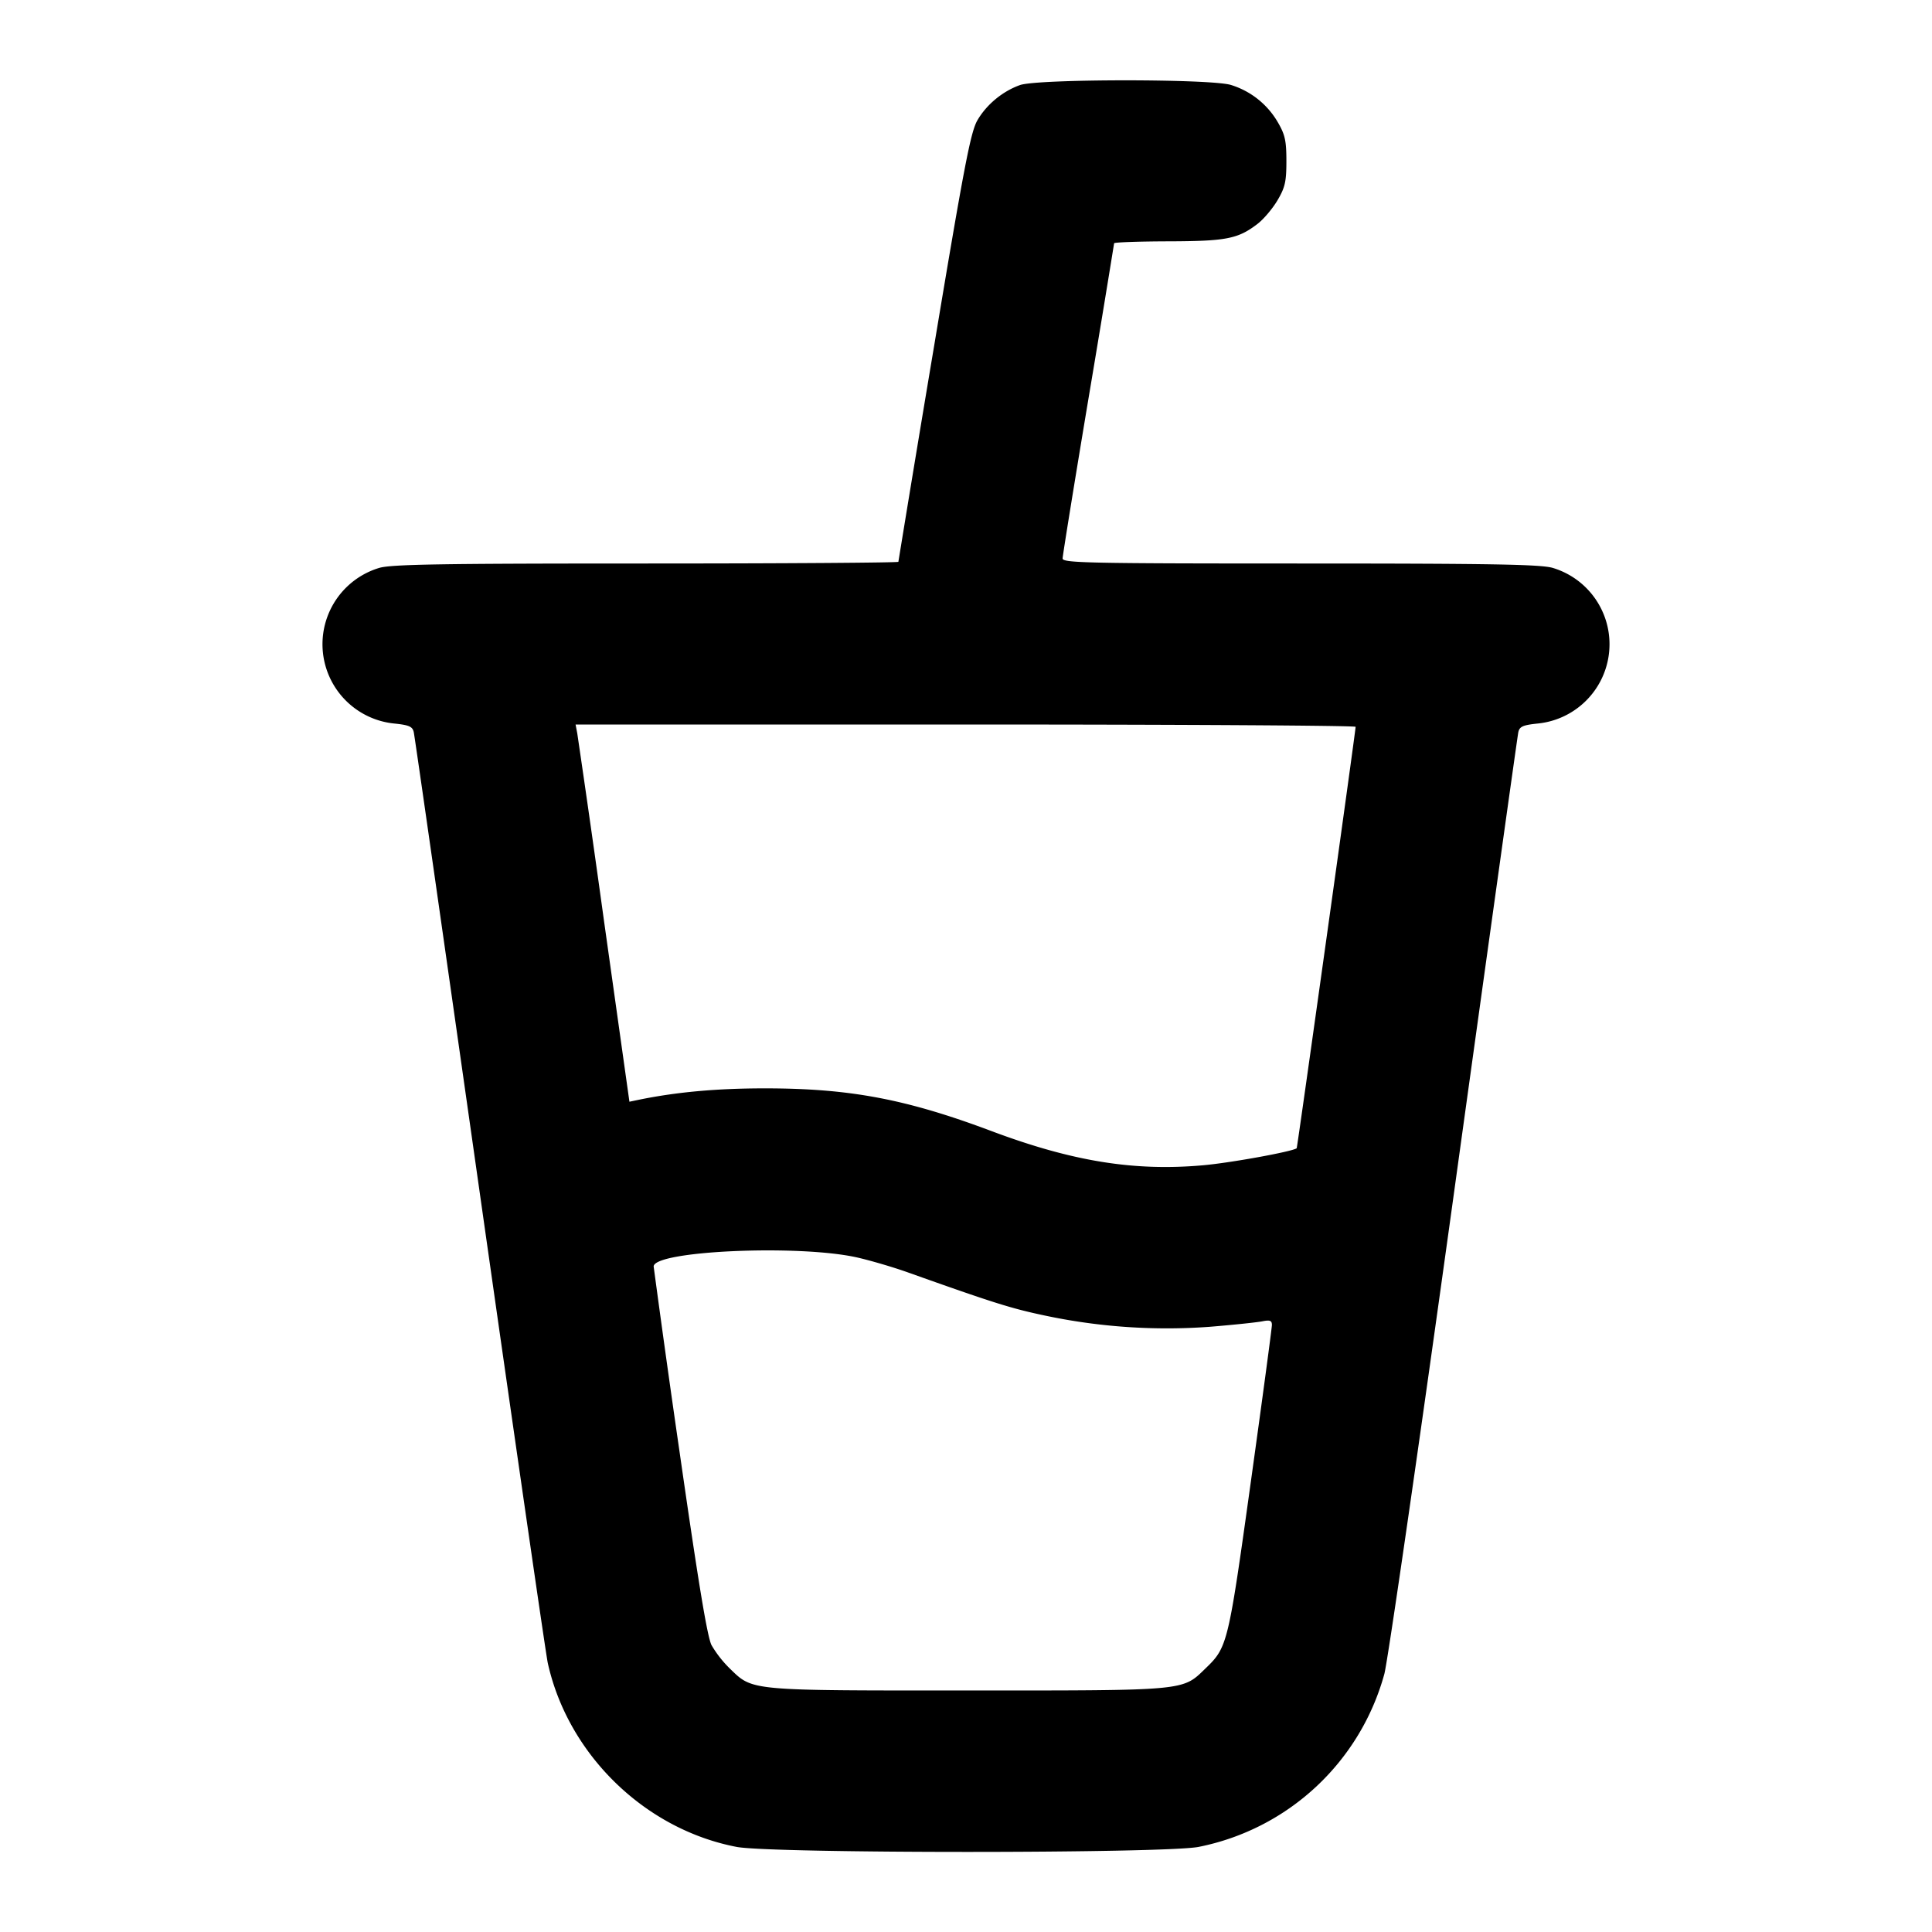 <svg xmlns="http://www.w3.org/2000/svg" width="24" height="24" fill="none" stroke="currentColor" stroke-linecap="round" stroke-linejoin="round" stroke-width="2"><path fill="#000" fill-rule="evenodd" stroke="none" d="M12.67 1.057c-.215.077-.413.24-.527.435-.085.145-.163.549-.541 2.817a545 545 0 0 0-.442 2.67c0 .011-1.41.021-3.134.021-2.539 0-3.168.01-3.316.055a.99.99 0 0 0 .189 1.933c.184.019.226.038.241.108.011.046.379 2.622.82 5.724s.821 5.73.845 5.84c.252 1.136 1.207 2.065 2.346 2.283.433.083 5.305.083 5.738 0a3 3 0 0 0 2.308-2.149c.043-.161.431-2.841.862-5.954s.792-5.698.802-5.744c.015-.07.056-.089.24-.108a.99.99 0 0 0 .189-1.933C19.142 7.011 18.541 7 16.154 7c-2.632 0-2.954-.007-2.954-.062 0-.033.144-.924.32-1.978a289 289 0 0 0 .32-1.938c0-.012.302-.023.67-.024.722-.002.867-.03 1.109-.215.077-.058.189-.191.25-.294.095-.161.111-.233.111-.489 0-.254-.017-.328-.108-.484a1.02 1.02 0 0 0-.582-.461c-.257-.077-2.403-.076-2.62.002m4.17 7.972c0 .051-.724 5.228-.732 5.235-.051.041-.83.183-1.169.212-.853.075-1.618-.049-2.619-.424-1.065-.4-1.765-.532-2.82-.532-.596 0-1.097.046-1.561.141l-.12.025-.314-2.233a255 255 0 0 0-.334-2.343L7.15 9h4.845c2.665 0 4.845.013 4.845.029m-6.2 6.59c.165.037.453.121.64.188 1.056.376 1.278.446 1.689.533a7.3 7.3 0 0 0 2.058.142c.294-.024.588-.055.653-.068.096-.019.12-.01.12.045 0 .038-.118.916-.262 1.951-.282 2.025-.289 2.052-.565 2.318-.287.278-.223.272-2.953.272s-2.666.006-2.953-.272a1.4 1.4 0 0 1-.228-.291c-.053-.103-.165-.785-.397-2.4a214 214 0 0 1-.322-2.304c0-.195 1.79-.275 2.52-.114"/></svg>
